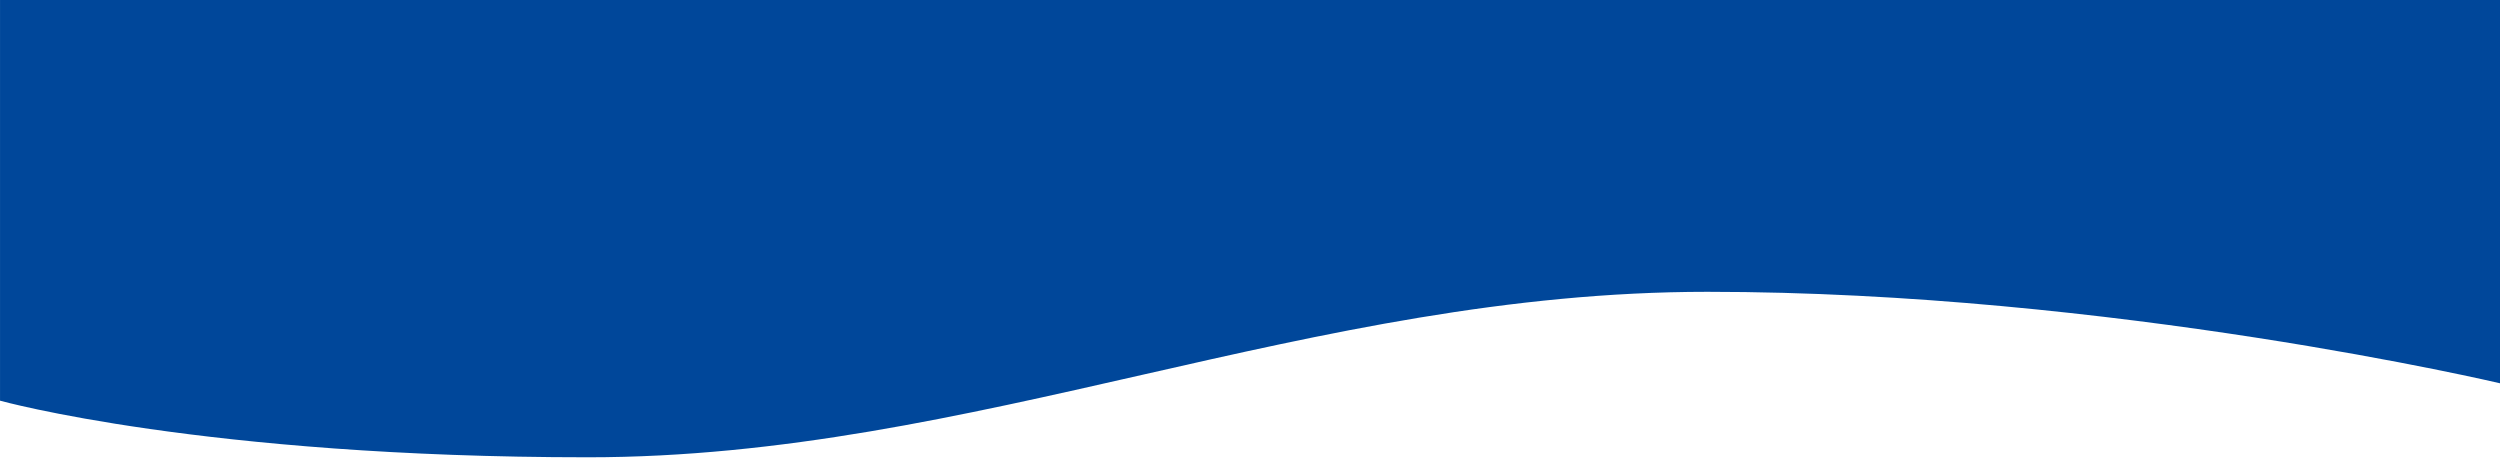 <?xml version="1.0" encoding="utf-8"?>
<!-- Generator: Adobe Illustrator 15.0.0, SVG Export Plug-In . SVG Version: 6.00 Build 0)  -->
<!DOCTYPE svg PUBLIC "-//W3C//DTD SVG 1.1//EN" "http://www.w3.org/Graphics/SVG/1.1/DTD/svg11.dtd">
<svg version="1.1"
	 xmlns:x="http://ns.adobe.com/Extensibility/1.0/" xmlns:i="http://ns.adobe.com/AdobeIllustrator/10.0/" xmlns:graph="http://ns.adobe.com/Graphs/1.0/" i:viewOrigin="761.5 -202.167" i:rulerOrigin="-761.5 275.167" i:pageBounds="761.5 -202.167 1159.5 -275.167"
	 xmlns="http://www.w3.org/2000/svg" xmlns:xlink="http://www.w3.org/1999/xlink" xmlns:a="http://ns.adobe.com/AdobeSVGViewerExtensions/3.0/"
	 x="0px" y="0px" width="398px" height="73px" viewBox="0 0 398 73" enable-background="new 0 0 398 73" xml:space="preserve">
<g id="Warstwa_1" i:layer="yes" i:dimmedPercent="50" i:rgbTrio="#4F008000FFFF">
	<path i:knockout="Off" fill-rule="evenodd" clip-rule="evenodd" fill="#009A93" d="M854.977-126.402h-345v63.729
		c0,0,32.355,9.006,93.518,9.006c61.441,0,114.84-26.32,178.037-26.32c26.263,0,52.08,2.422,73.444,5.289L854.977-126.402z"/>
	<path i:knockout="Off" fill-rule="evenodd" clip-rule="evenodd" fill="#009A93" d="M1230.477-126.667h-300v63.729
		c0,0,32.355,9.006,93.518,9.006c61.441,0,114.84-26.32,178.037-26.32c9.594,0,19.128,0.323,28.407,0.873L1230.477-126.667z"/>
	<path i:knockout="Off" fill-rule="evenodd" clip-rule="evenodd" fill="#00479A" d="M854.477,0h-345v63.729
		c0,0,32.355,9.006,93.518,9.006c61.441,0,114.84-26.32,178.037-26.32c26.263,0,52.08,2.422,73.444,5.289L854.477,0z"/>
	<path i:knockout="Off" fill-rule="evenodd" clip-rule="evenodd" fill="#00479A" d="M1230.977,0h-300v63.729
		c0,0,32.355,9.006,93.518,9.006c61.441,0,114.84-26.32,178.037-26.32c9.606,0,19.153,0.324,28.444,0.875L1230.977,0z"/>
	<path i:knockout="Off" fill-rule="evenodd" clip-rule="evenodd" fill="#00479A" d="M0.003,63.786c0,0,32.386,9.015,93.605,9.015
		c61.496,0,114.943-26.344,178.198-26.344C336.241,46.457,398,61.019,398,61.019V0H0.003V63.786z"/>
	<path i:knockout="Off" fill-rule="evenodd" clip-rule="evenodd" fill="#009A93" d="M0.003-62.881c0,0,32.386,9.015,93.605,9.015
		c61.496,0,114.943-26.344,178.198-26.344C336.241-80.21,398-65.648,398-65.648v-61.019H0.003V-62.881z"/>
</g>
</svg>
